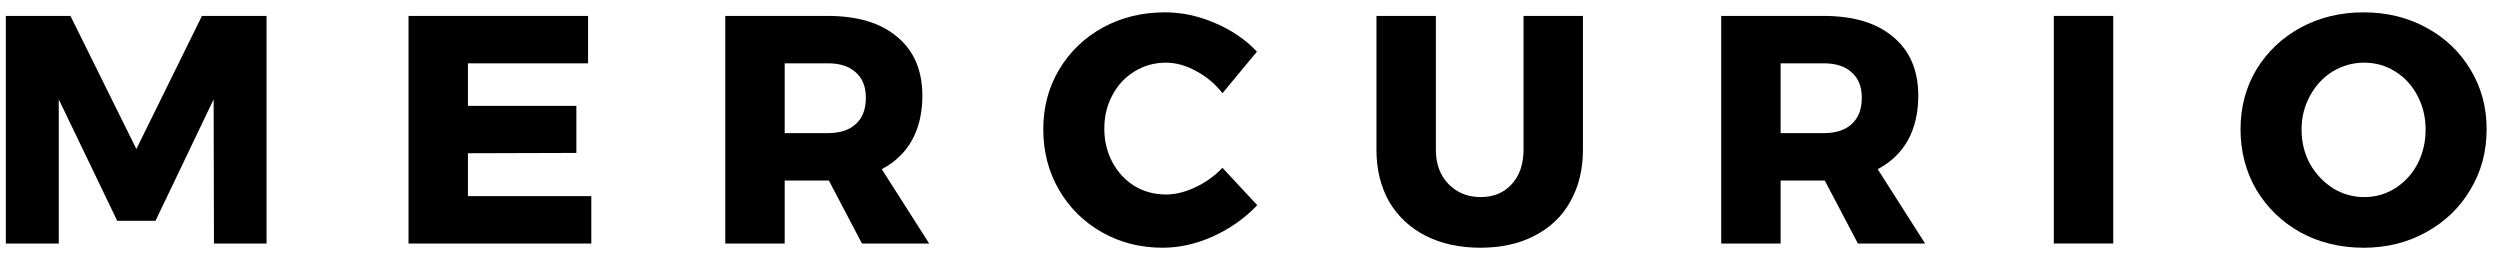 <svg width="154" height="16" viewBox="0 0 154 16" version="1.1" xmlns="http://www.w3.org/2000/svg" xmlns:xlink="http://www.w3.org/1999/xlink">
  <title>Mercurio</title>
  <desc>Created using Figma</desc>
  <g id="Canvas" transform="translate(-3114 1133)">
    <g id="Mercurio">
      <use xlink:href="#path0_fill" transform="translate(3114.36 -1132.24)"/>
      <use xlink:href="#path1_fill" transform="translate(3114.36 -1132.24)"/>
      <use xlink:href="#path2_fill" transform="translate(3114.36 -1132.24)"/>
      <use xlink:href="#path3_fill" transform="translate(3114.36 -1132.24)"/>
      <use xlink:href="#path4_fill" transform="translate(3114.36 -1132.24)"/>
      <use xlink:href="#path5_fill" transform="translate(3114.36 -1132.24)"/>
      <use xlink:href="#path6_fill" transform="translate(3114.36 -1132.24)"/>
      <use xlink:href="#path7_fill" transform="translate(3114.36 -1132.24)"/>
    </g>
  </g>
  <defs>
    <path id="path0_fill" d="M 0 0.22L 3.98 0.22L 8.04 8.42L 12.08 0.22L 16.06 0.22L 16.06 14.24L 12.82 14.24L 12.8 5.36L 9.22 12.84L 6.86 12.84L 3.26 5.36L 3.26 14.24L 0 14.24L 0 0.22Z"/>
    <path id="path1_fill" d="M 24.805 0.22L 35.865 0.22L 35.865 3.14L 28.465 3.14L 28.465 5.76L 35.145 5.76L 35.145 8.66L 28.465 8.68L 28.465 11.32L 36.065 11.32L 36.065 14.24L 24.805 14.24L 24.805 0.22Z"/>
    <path
      id="path2_fill"
      d="M 52.737 14.24L 50.697 10.36L 47.977 10.36L 47.977 14.24L 44.317 14.24L 44.317 0.22L 50.617 0.22C 52.471 0.22 53.904 0.653 54.917 1.52C 55.944 2.373 56.457 3.58 56.457 5.14C 56.457 6.193 56.244 7.107 55.817 7.88C 55.391 8.64 54.77 9.233 53.957 9.66L 56.877 14.24L 52.737 14.24ZM 47.977 7.44L 50.637 7.44C 51.384 7.44 51.957 7.253 52.357 6.88C 52.77 6.507 52.977 5.967 52.977 5.26C 52.977 4.58 52.77 4.06 52.357 3.7C 51.957 3.327 51.384 3.14 50.637 3.14L 47.977 3.14L 47.977 7.44Z"/>
    <path
      id="path3_fill"
      d="M 74.946 4.98C 74.493 4.407 73.953 3.953 73.326 3.62C 72.699 3.273 72.079 3.1 71.466 3.1C 70.759 3.1 70.112 3.28 69.526 3.64C 68.953 3.987 68.499 4.473 68.166 5.1C 67.832 5.713 67.666 6.4 67.666 7.16C 67.666 7.92 67.832 8.613 68.166 9.24C 68.499 9.853 68.953 10.34 69.526 10.7C 70.112 11.047 70.759 11.22 71.466 11.22C 72.039 11.22 72.639 11.073 73.266 10.78C 73.892 10.487 74.453 10.087 74.946 9.58L 77.086 11.88C 76.326 12.68 75.419 13.32 74.366 13.8C 73.326 14.267 72.293 14.5 71.266 14.5C 69.879 14.5 68.626 14.18 67.506 13.54C 66.386 12.9 65.506 12.027 64.866 10.92C 64.226 9.813 63.906 8.573 63.906 7.2C 63.906 5.84 64.233 4.613 64.886 3.52C 65.539 2.427 66.433 1.567 67.566 0.94C 68.713 0.313 69.993 0 71.406 0C 72.446 0 73.472 0.22 74.486 0.66C 75.499 1.087 76.359 1.673 77.066 2.42L 74.946 4.98Z"/>
    <path
      id="path4_fill"
      d="M 88.09 8.46C 88.09 9.34 88.35 10.047 88.87 10.58C 89.389 11.113 90.049 11.38 90.85 11.38C 91.636 11.38 92.269 11.12 92.749 10.6C 93.243 10.067 93.49 9.353 93.49 8.46L 93.49 0.22L 97.15 0.22L 97.15 8.46C 97.15 9.673 96.889 10.74 96.37 11.66C 95.863 12.567 95.129 13.267 94.169 13.76C 93.223 14.253 92.109 14.5 90.829 14.5C 89.549 14.5 88.423 14.253 87.45 13.76C 86.49 13.267 85.743 12.567 85.21 11.66C 84.689 10.74 84.43 9.673 84.43 8.46L 84.43 0.22L 88.09 0.22L 88.09 8.46Z"/>
    <path
      id="path5_fill"
      d="M 114.086 14.24L 112.046 10.36L 109.326 10.36L 109.326 14.24L 105.666 14.24L 105.666 0.22L 111.966 0.22C 113.819 0.22 115.253 0.653 116.266 1.52C 117.293 2.373 117.806 3.58 117.806 5.14C 117.806 6.193 117.593 7.107 117.166 7.88C 116.739 8.64 116.119 9.233 115.306 9.66L 118.226 14.24L 114.086 14.24ZM 109.326 7.44L 111.986 7.44C 112.733 7.44 113.306 7.253 113.706 6.88C 114.119 6.507 114.326 5.967 114.326 5.26C 114.326 4.58 114.119 4.06 113.706 3.7C 113.306 3.327 112.733 3.14 111.986 3.14L 109.326 3.14L 109.326 7.44Z"/>
    <path id="path6_fill" d="M 126.155 0.22L 129.815 0.22L 129.815 14.24L 126.155 14.24L 126.155 0.22Z"/>
    <path
      id="path7_fill"
      d="M 145.237 0C 146.664 0 147.951 0.313 149.097 0.94C 150.257 1.567 151.164 2.427 151.817 3.52C 152.484 4.613 152.817 5.84 152.817 7.2C 152.817 8.573 152.484 9.813 151.817 10.92C 151.164 12.027 150.257 12.9 149.097 13.54C 147.951 14.18 146.664 14.5 145.237 14.5C 143.811 14.5 142.517 14.187 141.357 13.56C 140.211 12.92 139.304 12.047 138.637 10.94C 137.984 9.82 137.657 8.573 137.657 7.2C 137.657 5.84 137.984 4.613 138.637 3.52C 139.304 2.427 140.211 1.567 141.357 0.94C 142.517 0.313 143.811 0 145.237 0ZM 145.277 3.1C 144.584 3.1 143.937 3.28 143.337 3.64C 142.751 4 142.284 4.5 141.937 5.14C 141.591 5.767 141.417 6.46 141.417 7.22C 141.417 7.993 141.591 8.7 141.937 9.34C 142.297 9.967 142.771 10.467 143.357 10.84C 143.944 11.2 144.584 11.38 145.277 11.38C 145.971 11.38 146.604 11.2 147.177 10.84C 147.764 10.467 148.224 9.967 148.557 9.34C 148.891 8.7 149.057 7.993 149.057 7.22C 149.057 6.46 148.891 5.767 148.557 5.14C 148.224 4.5 147.764 4 147.177 3.64C 146.604 3.28 145.971 3.1 145.277 3.1Z"/>
  </defs>
</svg>
